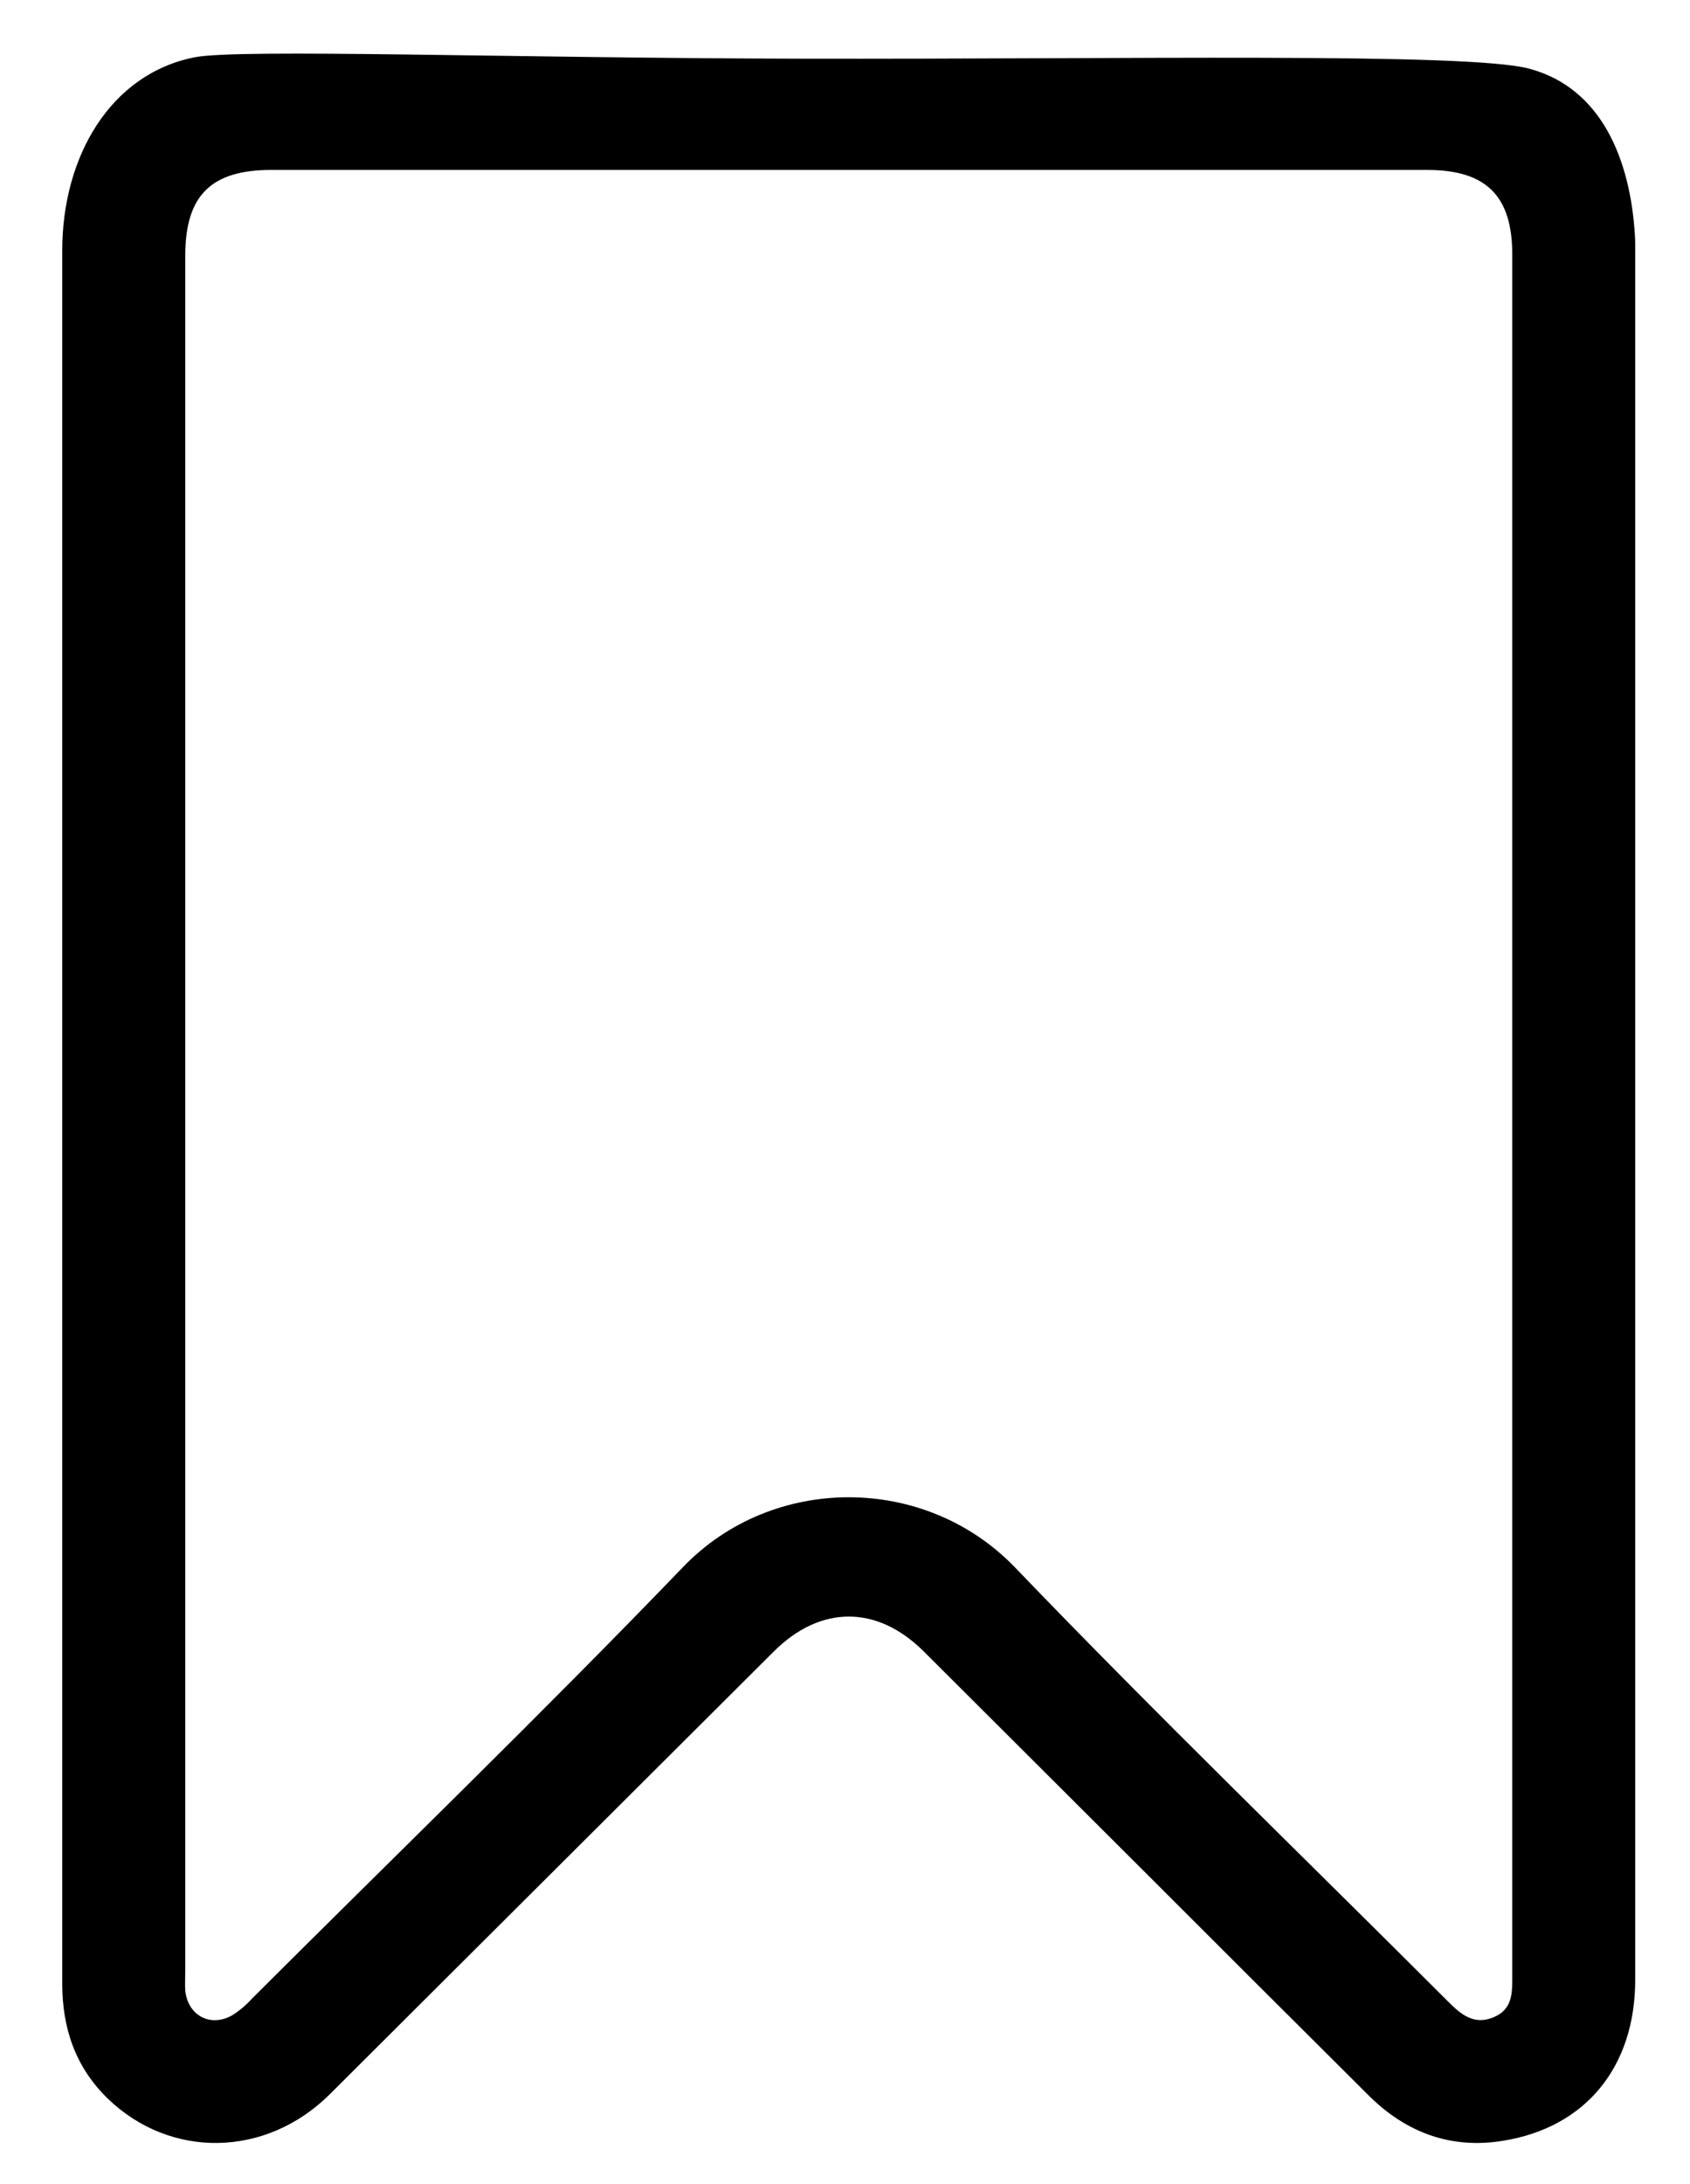 <svg width="24" height="31" viewBox="0 0 24 31" fill="none" xmlns="http://www.w3.org/2000/svg">
<path d="M21.714 0.974C22.745 1.248 23.15 2.267 23.217 3.327C23.223 3.414 23.222 3.501 23.222 3.588C23.222 11.759 23.222 19.93 23.222 28.1C23.222 29.332 22.523 30.195 21.345 30.385C20.605 30.506 19.967 30.269 19.438 29.743C18.352 28.663 17.268 27.581 16.186 26.499C15.164 25.479 14.141 24.459 13.119 23.44C12.455 22.779 11.652 22.78 10.989 23.44C8.889 25.534 6.788 27.628 4.686 29.722C3.779 30.626 2.42 30.647 1.529 29.785C1.07 29.338 0.884 28.786 0.884 28.155C0.884 26.5 0.884 24.844 0.884 23.188C0.884 16.644 0.884 10.1 0.884 3.555C0.884 2.235 1.558 1.052 2.764 0.813C3.385 0.689 7.272 0.825 11.367 0.833C15.97 0.843 20.842 0.742 21.714 0.974ZM2.631 15.796V27.964C2.631 28.061 2.625 28.159 2.631 28.255C2.669 28.603 2.979 28.776 3.289 28.609C3.396 28.543 3.493 28.462 3.577 28.369C5.618 26.331 7.697 24.322 9.7 22.242C10.968 20.922 13.137 20.918 14.416 22.249C16.423 24.338 18.508 26.353 20.557 28.401C20.742 28.587 20.929 28.753 21.217 28.629C21.487 28.513 21.476 28.273 21.476 28.037C21.476 19.895 21.476 11.754 21.476 3.613C21.476 2.779 21.105 2.412 20.267 2.412H3.852C2.998 2.412 2.631 2.774 2.631 3.629V15.796Z" fill="black"/>
</svg>
